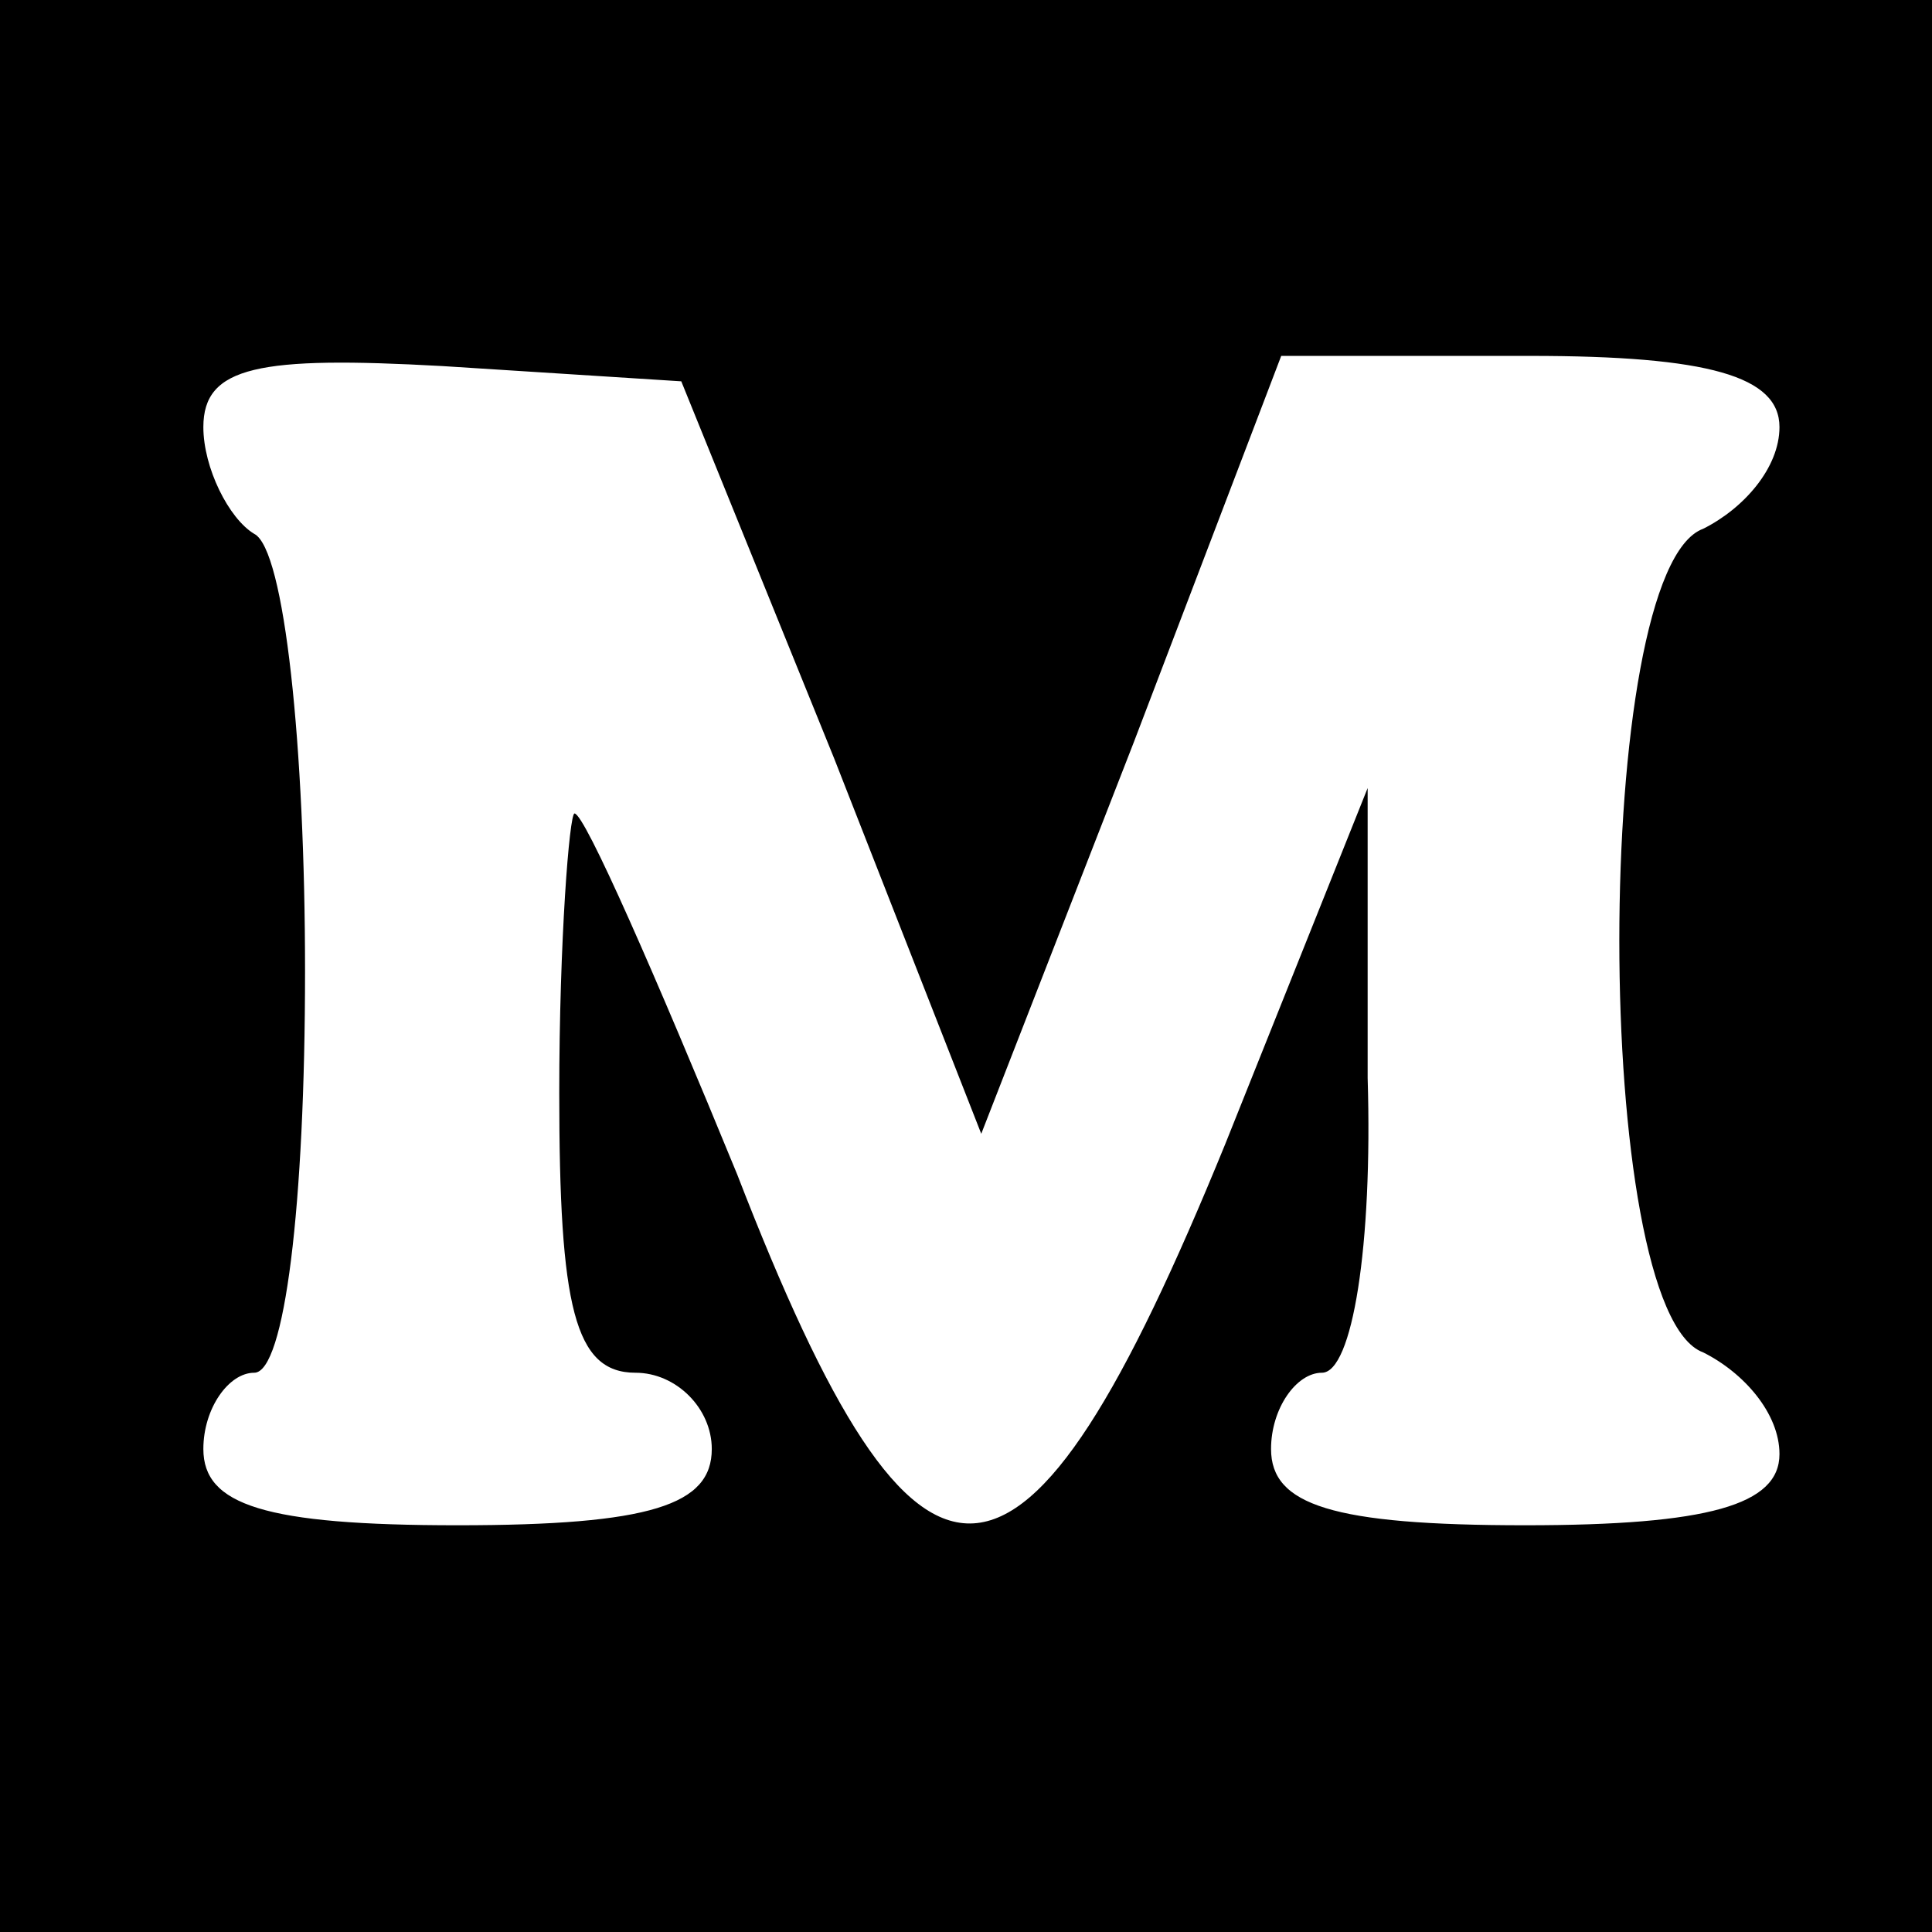 <?xml version="1.0" standalone="no"?>
<!DOCTYPE svg PUBLIC "-//W3C//DTD SVG 20010904//EN"
 "http://www.w3.org/TR/2001/REC-SVG-20010904/DTD/svg10.dtd">
<svg version="1.0" xmlns="http://www.w3.org/2000/svg"
 width="38pt" height="38pt" viewBox="0 0 38 38"
 preserveAspectRatio="xMidYMid meet">

<g transform="translate(0,38) scale(0.1,-0.1)"
fill="#000000" stroke="none">
<path d="M0 190 l0 -190 190 0 190 0 0 190 0 190 -190 0 -190 0 0 -190z m164
41 l29 -74 30 77 29 76 49 0 c35 0 49 -4 49 -14 0 -8 -7 -16 -15 -20 -22 -8
-22 -154 0 -162 8 -4 15 -12 15 -20 0 -10 -14 -14 -50 -14 -38 0 -50 4 -50 15
0 8 5 15 10 15 6 0 10 25 9 58 l0 57 -28 -70 c-40 -98 -60 -99 -96 -6 -16 39
-30 71 -32 71 -1 0 -3 -25 -3 -55 0 -42 3 -55 15 -55 8 0 15 -7 15 -15 0 -11
-12 -15 -50 -15 -38 0 -50 4 -50 15 0 8 5 15 10 15 6 0 10 33 10 79 0 44 -4
83 -10 86 -5 3 -10 13 -10 21 0 12 11 14 47 12 l47 -3 30 -74z"/>
</g>
</svg>
